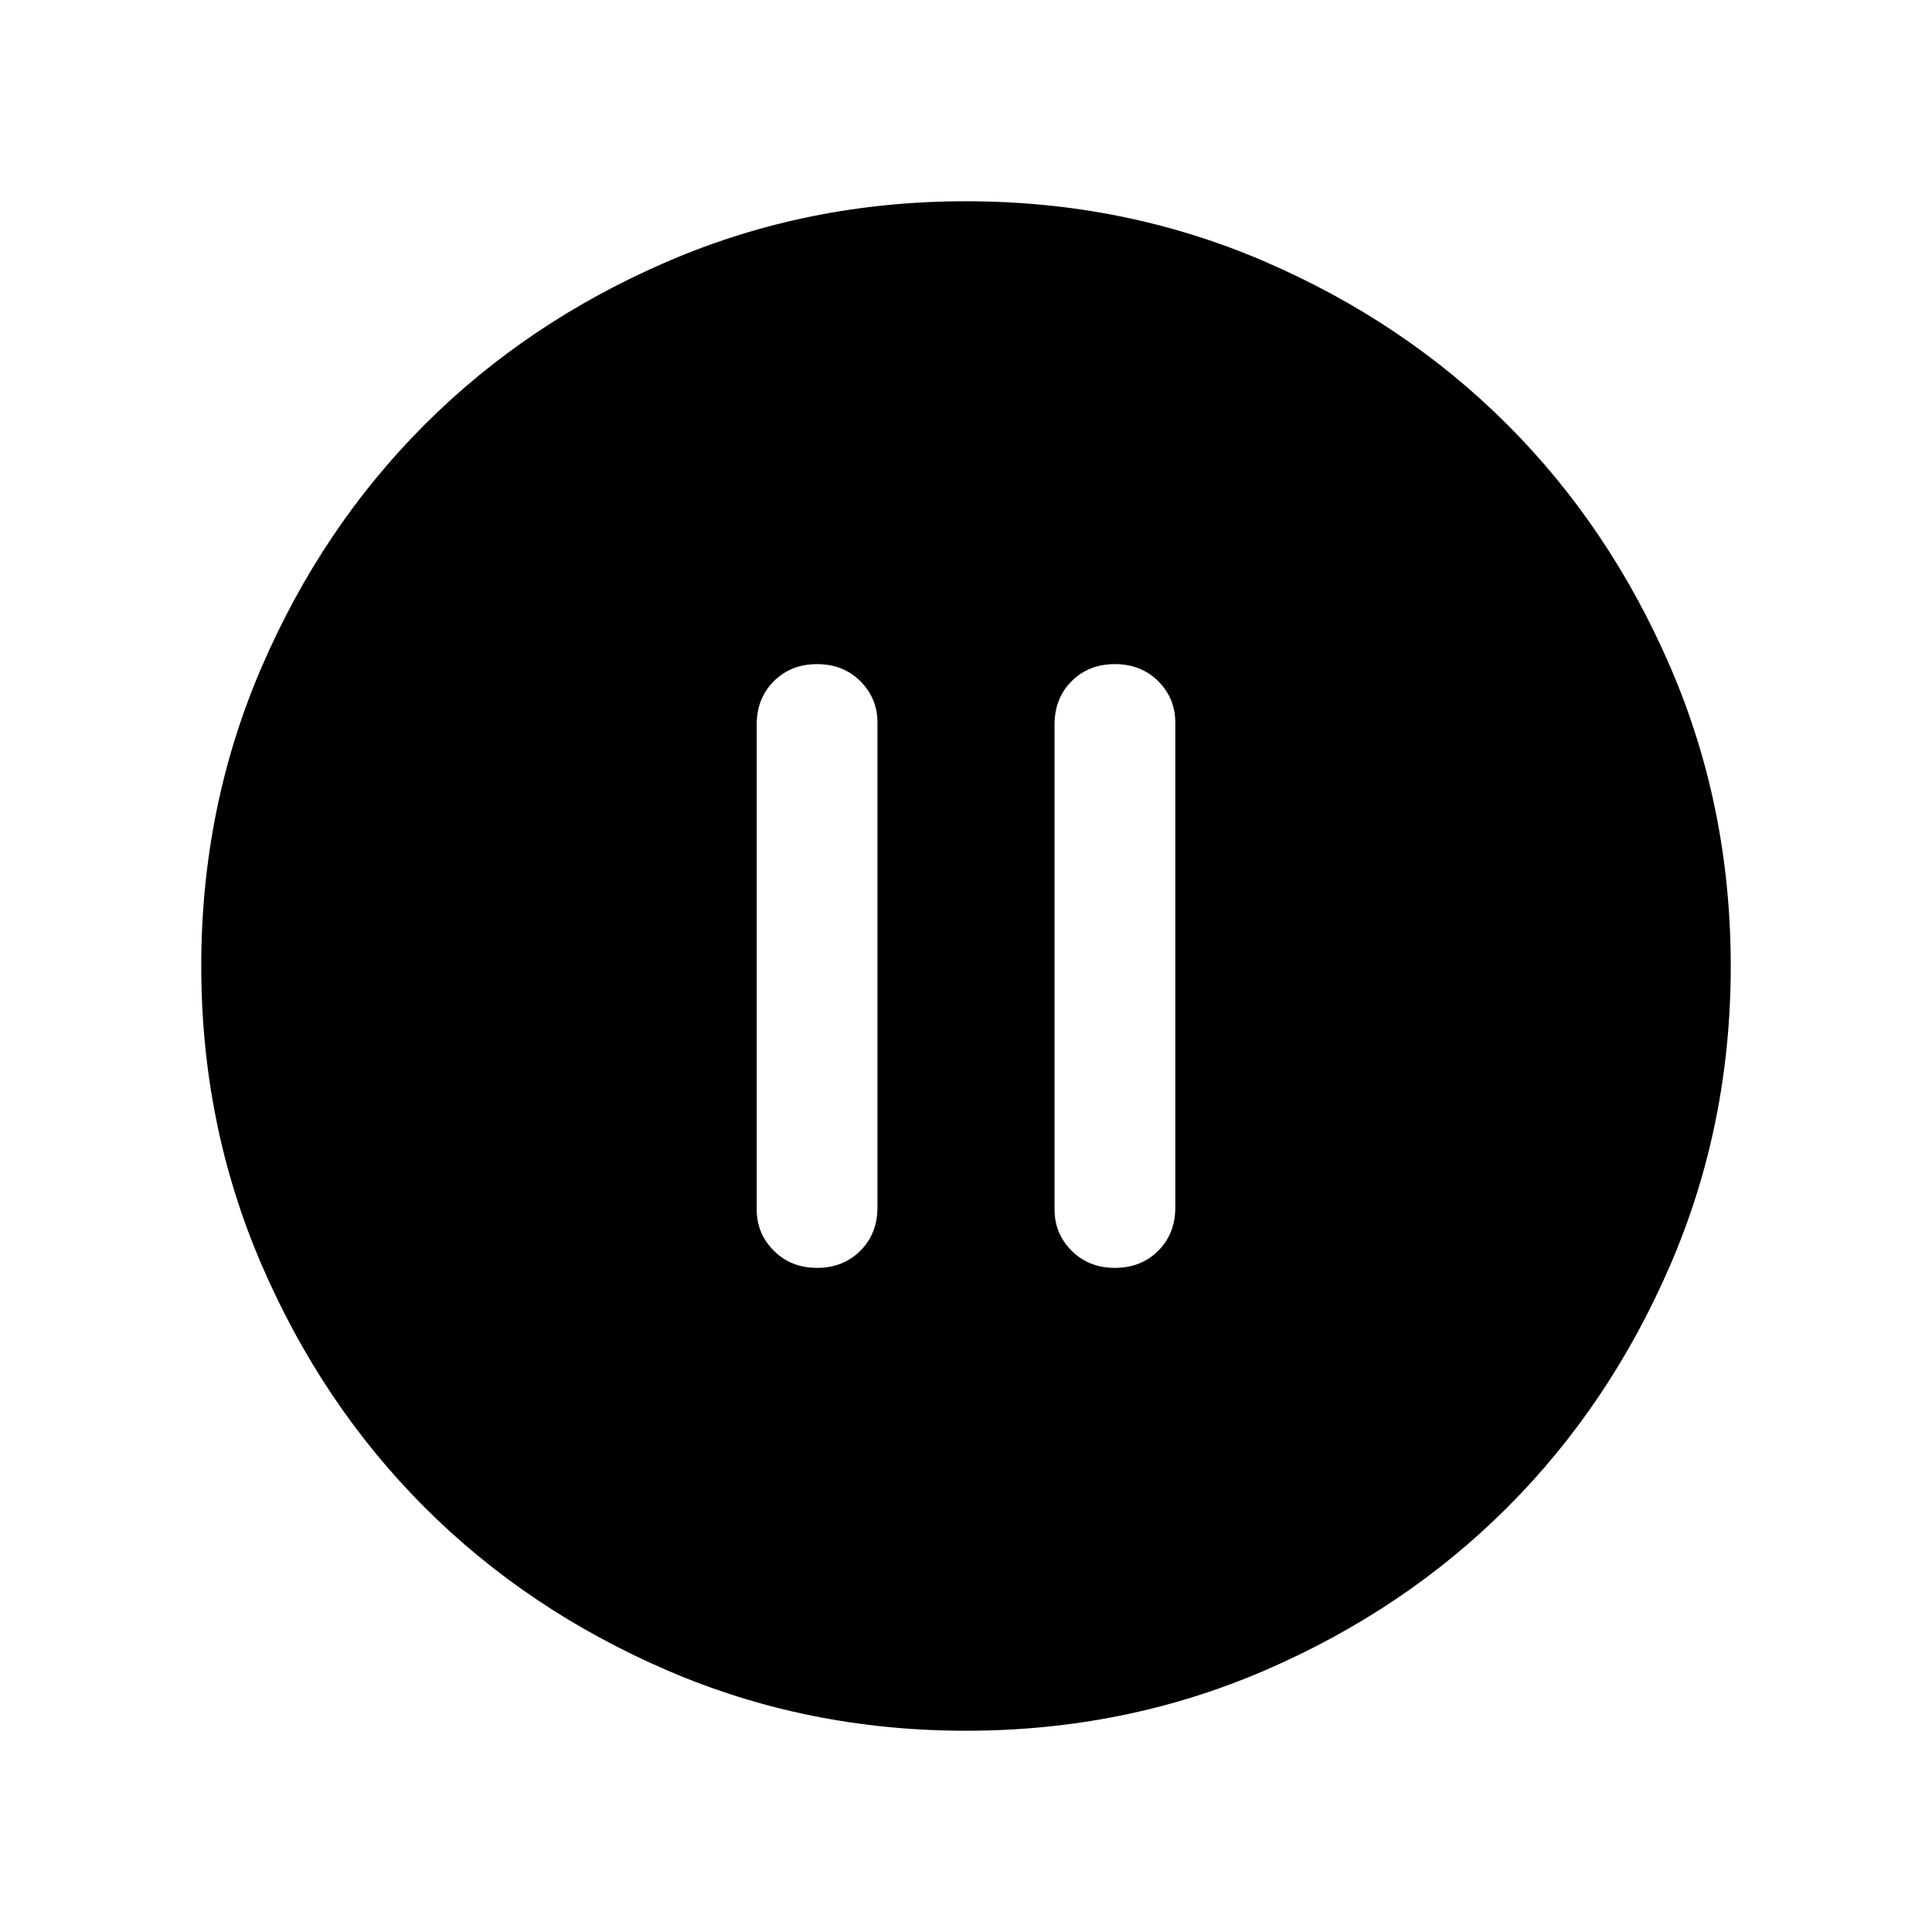 <svg xmlns="http://www.w3.org/2000/svg" height="24" width="24"><path d="M10.15 15.75Q10.475 15.75 10.688 15.537Q10.9 15.325 10.9 15V8.975Q10.9 8.675 10.688 8.462Q10.475 8.25 10.15 8.25Q9.825 8.25 9.613 8.462Q9.4 8.675 9.4 9V15.025Q9.4 15.325 9.613 15.537Q9.825 15.75 10.15 15.75ZM13.85 15.75Q14.175 15.75 14.388 15.537Q14.6 15.325 14.6 15V8.975Q14.6 8.675 14.388 8.462Q14.175 8.25 13.85 8.25Q13.525 8.25 13.312 8.462Q13.1 8.675 13.1 9V15.025Q13.1 15.325 13.312 15.537Q13.525 15.75 13.85 15.75ZM12 21.5Q10.025 21.5 8.288 20.75Q6.55 20 5.275 18.725Q4 17.45 3.25 15.712Q2.5 13.975 2.5 12Q2.5 10.025 3.25 8.287Q4 6.55 5.275 5.275Q6.55 4 8.288 3.25Q10.025 2.5 12 2.5Q13.975 2.5 15.713 3.25Q17.45 4 18.725 5.275Q20 6.55 20.75 8.287Q21.5 10.025 21.5 12Q21.5 13.975 20.75 15.712Q20 17.45 18.725 18.725Q17.45 20 15.713 20.75Q13.975 21.5 12 21.5Z"/></svg>